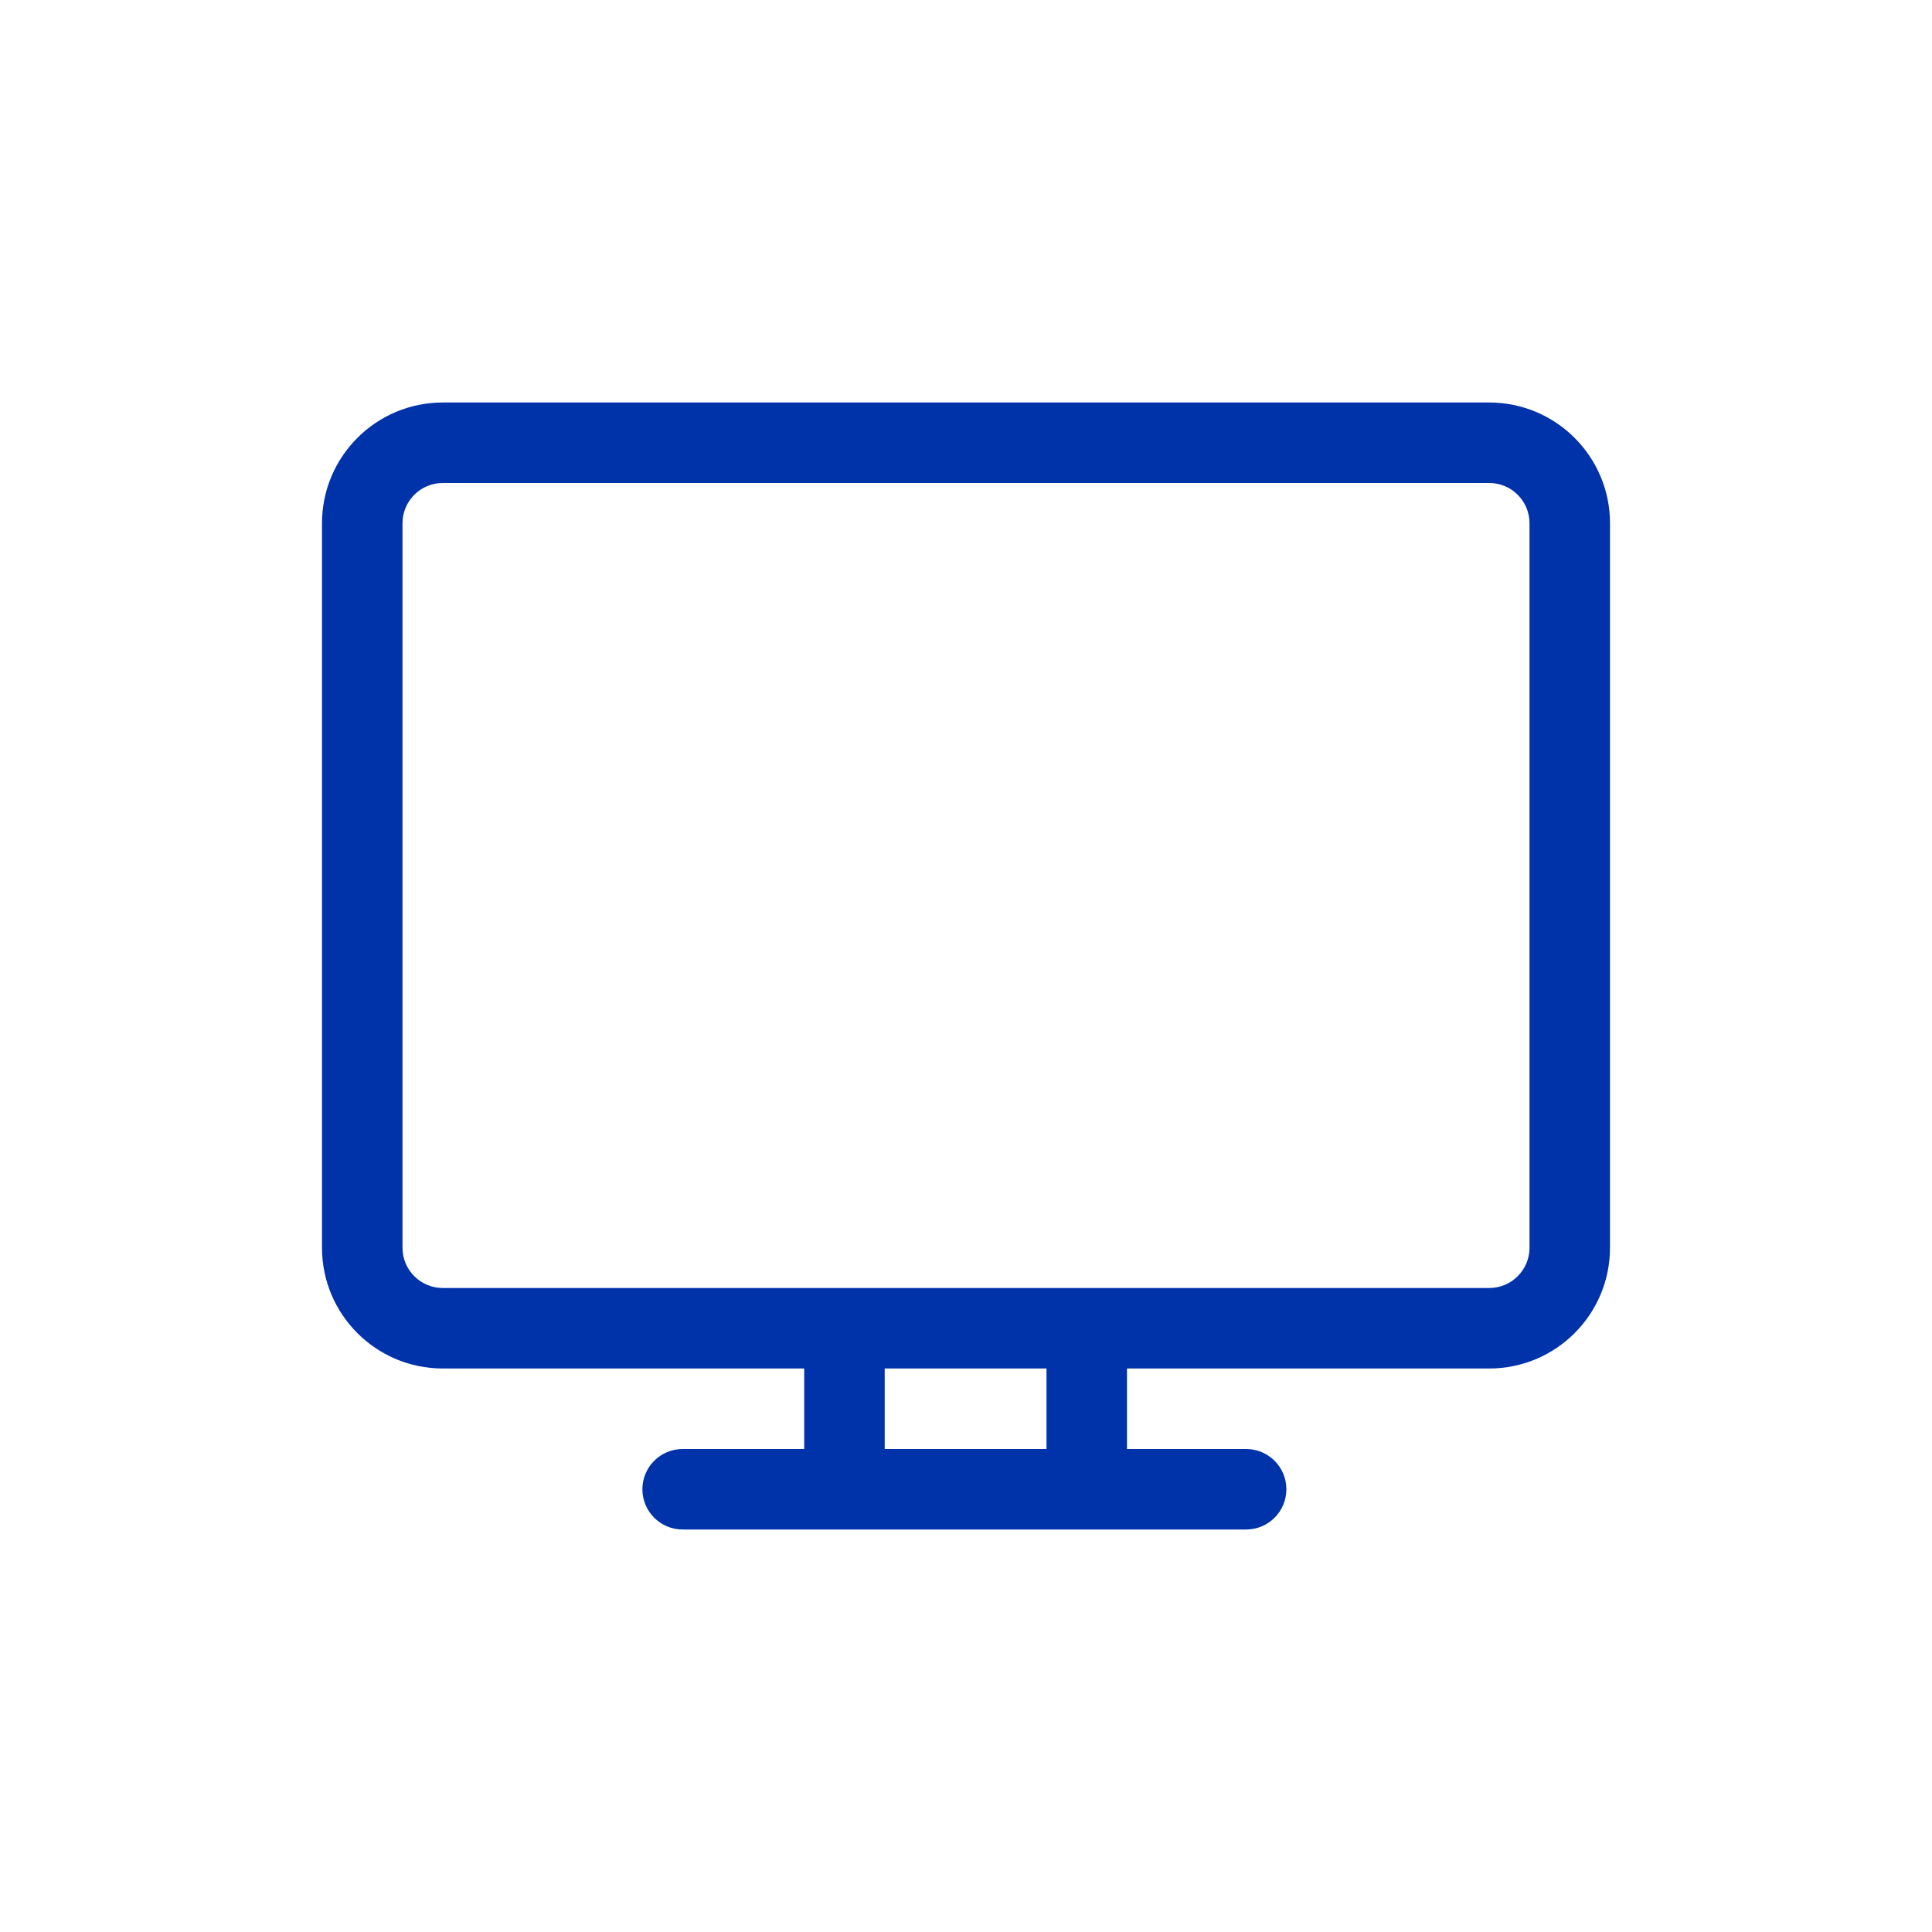 <svg width="24" height="24" viewBox="0 0 24 24" fill="none" xmlns="http://www.w3.org/2000/svg">
<path fill-rule="evenodd" clip-rule="evenodd" d="M5.5 5C4.672 5 4 5.672 4 6.5V15.5C4 16.328 4.672 17 5.5 17H9.99V18H8.48C8.204 18 7.98 18.224 7.98 18.5C7.98 18.776 8.204 19 8.48 19H15.48C15.756 19 15.98 18.776 15.98 18.5C15.98 18.224 15.756 18 15.48 18H14V17H18.5C19.328 17 20 16.328 20 15.5V6.5C20 5.672 19.328 5 18.5 5H5.5ZM5 15.5C5 15.776 5.224 16 5.5 16H18.5C18.776 16 19 15.776 19 15.5V6.5C19 6.224 18.776 6 18.5 6H5.5C5.224 6 5 6.224 5 6.5V15.5ZM10.99 17H13V18H10.99V17Z" fill="#0033AA"/>
</svg>
